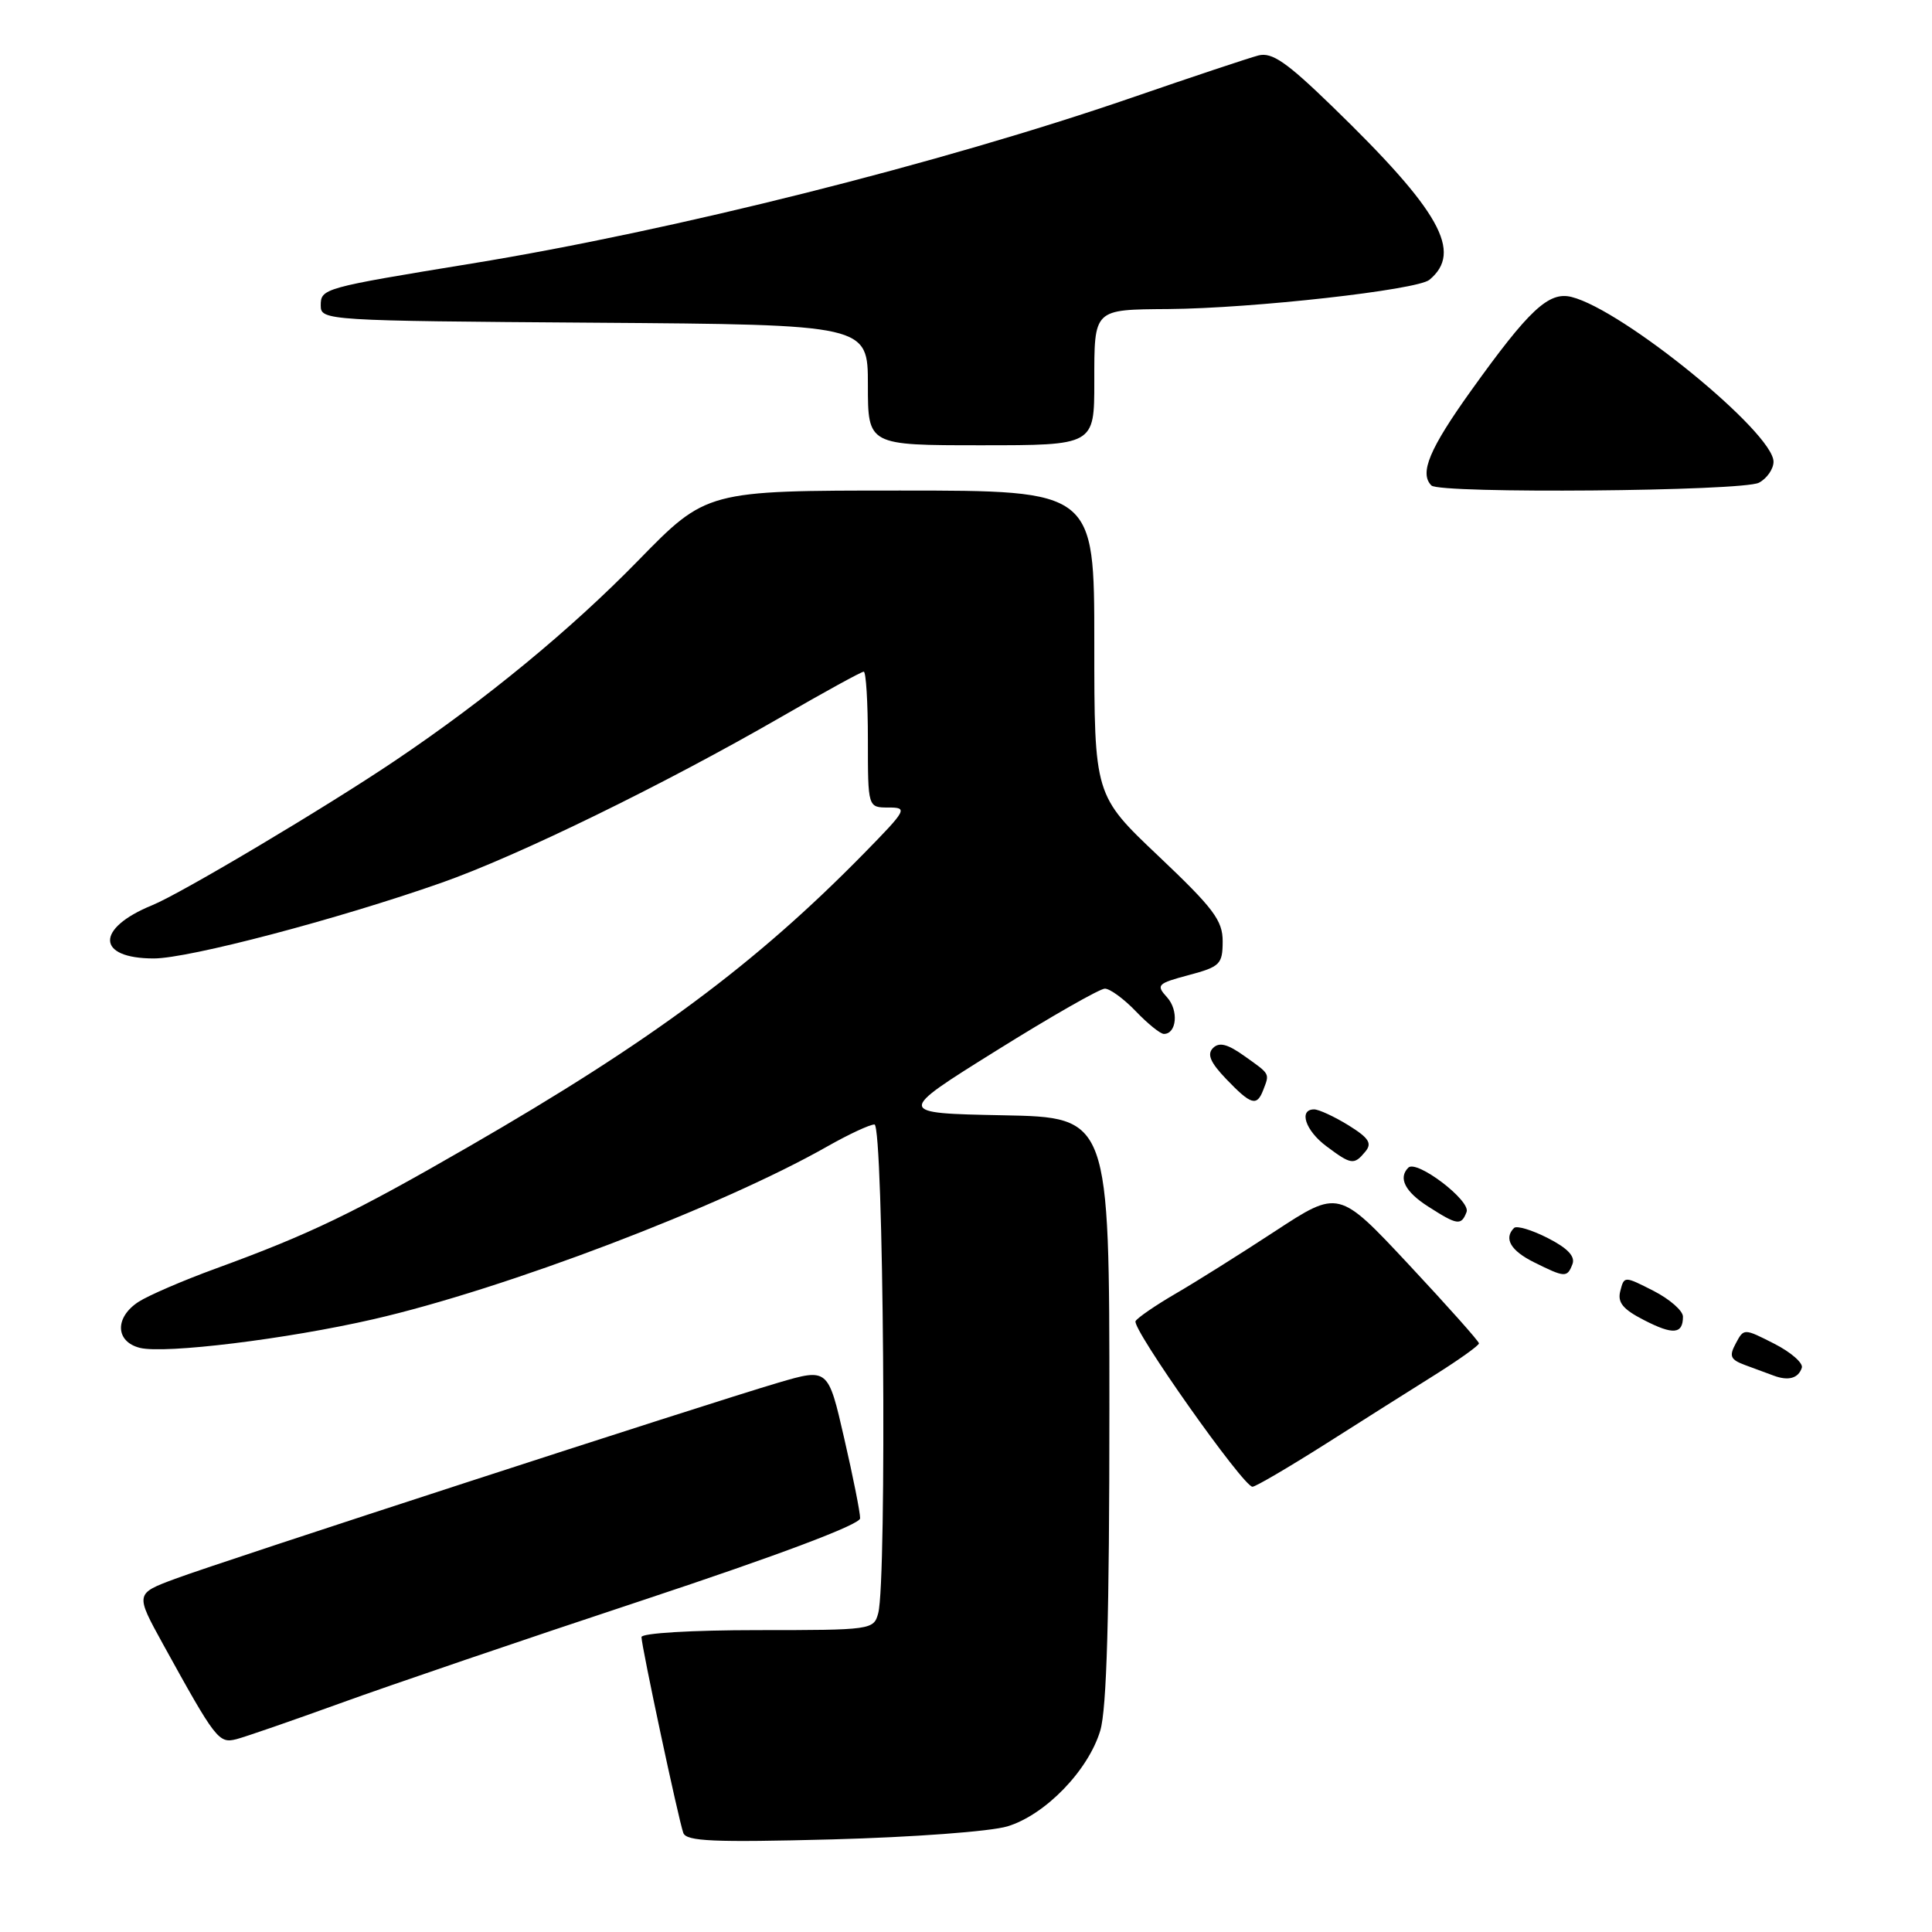 <?xml version="1.0" encoding="UTF-8" standalone="no"?>
<!DOCTYPE svg PUBLIC "-//W3C//DTD SVG 1.1//EN" "http://www.w3.org/Graphics/SVG/1.1/DTD/svg11.dtd" >
<svg xmlns="http://www.w3.org/2000/svg" xmlns:xlink="http://www.w3.org/1999/xlink" version="1.1" viewBox="0 0 256 256">
 <g >
 <path fill="currentColor"
d=" M 133.50 242.00 C 138.52 240.47 144.20 234.60 145.79 229.32 C 146.65 226.45 147.00 214.02 147.00 186.66 C 147.00 148.05 147.00 148.05 132.87 147.78 C 118.74 147.50 118.74 147.50 131.96 139.25 C 139.23 134.71 145.73 131.00 146.40 131.00 C 147.07 131.00 148.92 132.35 150.50 134.00 C 152.08 135.65 153.75 137.00 154.22 137.00 C 155.92 137.00 156.20 133.88 154.65 132.16 C 153.15 130.51 153.34 130.32 157.53 129.20 C 161.66 128.10 162.00 127.76 162.01 124.75 C 162.02 121.96 160.80 120.35 153.51 113.44 C 145.00 105.38 145.00 105.38 145.00 85.19 C 145.00 65.00 145.00 65.00 119.31 65.00 C 93.62 65.00 93.62 65.00 84.56 74.28 C 75.64 83.42 64.41 92.67 52.38 100.77 C 43.28 106.91 23.98 118.40 20.16 119.95 C 12.63 123.03 12.75 127.00 20.38 127.00 C 25.01 127.00 44.77 121.80 58.50 116.97 C 68.63 113.41 87.97 103.96 103.51 95.00 C 109.22 91.70 114.14 89.00 114.45 89.00 C 114.75 89.00 115.00 93.05 115.00 98.00 C 115.00 107.00 115.00 107.00 117.72 107.00 C 120.32 107.00 120.18 107.26 114.47 113.09 C 100.08 127.76 86.29 137.99 62.14 151.92 C 46.80 160.77 41.10 163.52 28.59 168.09 C 24.25 169.67 19.63 171.67 18.34 172.51 C 15.18 174.58 15.28 177.78 18.54 178.60 C 21.83 179.42 38.02 177.44 49.50 174.80 C 66.92 170.80 95.59 159.88 109.62 151.91 C 112.44 150.31 115.25 149.00 115.87 149.00 C 117.08 149.00 117.54 209.37 116.37 213.75 C 115.78 215.96 115.49 216.00 100.38 216.00 C 91.69 216.00 85.00 216.40 85.00 216.92 C 85.00 218.12 89.90 241.09 90.54 242.87 C 90.94 243.99 94.55 244.14 110.26 243.73 C 120.98 243.44 131.27 242.68 133.50 242.00 Z  M 45.06 225.70 C 51.42 223.39 69.51 217.22 85.28 212.00 C 103.25 206.04 113.95 202.01 113.97 201.19 C 113.99 200.47 113.04 195.69 111.86 190.58 C 109.73 181.28 109.73 181.28 103.11 183.22 C 93.63 186.01 29.50 206.86 23.21 209.20 C 17.92 211.17 17.92 211.17 21.59 217.84 C 28.60 230.55 28.98 231.04 31.33 230.45 C 32.52 230.14 38.70 228.00 45.06 225.70 Z  M 175.60 191.36 C 180.49 188.25 187.08 184.09 190.24 182.11 C 193.40 180.12 195.97 178.28 195.97 178.00 C 195.96 177.72 191.78 173.03 186.67 167.56 C 177.38 157.62 177.38 157.62 168.94 163.15 C 164.30 166.19 158.36 169.92 155.75 171.43 C 153.14 172.95 150.76 174.58 150.47 175.05 C 149.90 175.97 164.74 197.00 165.96 197.00 C 166.37 197.00 170.70 194.46 175.60 191.36 Z  M 238.75 181.24 C 238.96 180.62 237.32 179.18 235.10 178.05 C 231.07 176.00 231.07 176.00 230.00 178.01 C 229.09 179.70 229.28 180.15 231.21 180.87 C 232.47 181.33 234.18 181.96 235.00 182.27 C 236.96 183.01 238.29 182.64 238.75 181.24 Z  M 223.00 174.46 C 223.00 173.68 221.25 172.15 219.11 171.05 C 215.22 169.07 215.21 169.07 214.70 171.06 C 214.30 172.58 215.03 173.48 217.84 174.92 C 221.70 176.91 223.00 176.79 223.00 174.46 Z  M 208.36 167.50 C 208.75 166.48 207.71 165.38 205.09 164.05 C 202.98 162.97 200.97 162.37 200.62 162.71 C 199.23 164.10 200.17 165.72 203.25 167.25 C 207.37 169.30 207.66 169.32 208.36 167.50 Z  M 194.33 160.59 C 194.90 159.09 187.71 153.62 186.61 154.72 C 185.24 156.09 186.18 157.92 189.25 159.88 C 193.12 162.36 193.62 162.43 194.33 160.59 Z  M 180.91 152.60 C 181.84 151.49 181.39 150.79 178.67 149.10 C 176.80 147.95 174.75 147.00 174.13 147.00 C 172.04 147.00 172.97 149.81 175.75 151.88 C 179.05 154.35 179.42 154.40 180.91 152.60 Z  M 167.39 144.42 C 168.24 142.21 168.33 142.37 164.92 139.95 C 162.66 138.33 161.55 138.05 160.73 138.87 C 159.91 139.69 160.37 140.78 162.49 142.99 C 165.78 146.42 166.54 146.64 167.39 144.42 Z  M 233.07 63.96 C 234.13 63.40 235.00 62.14 235.00 61.18 C 235.00 57.32 215.08 41.06 208.24 39.35 C 205.22 38.59 202.62 41.02 194.92 51.77 C 189.39 59.50 188.05 62.71 189.67 64.33 C 190.78 65.44 230.94 65.10 233.07 63.96 Z  M 145.00 50.61 C 145.00 40.87 144.84 41.03 154.83 40.95 C 166.02 40.86 187.78 38.42 189.40 37.08 C 193.87 33.38 190.84 27.97 176.52 14.09 C 170.46 8.21 168.54 6.89 166.74 7.35 C 165.51 7.67 157.97 10.18 150.00 12.93 C 124.78 21.62 89.19 30.57 62.50 34.92 C 42.74 38.15 42.50 38.22 42.50 40.50 C 42.50 42.46 43.25 42.51 78.75 42.76 C 115.00 43.02 115.00 43.02 115.00 51.01 C 115.00 59.00 115.00 59.00 130.00 59.00 C 145.00 59.00 145.00 59.00 145.00 50.61 Z "/>
</g>
</svg>